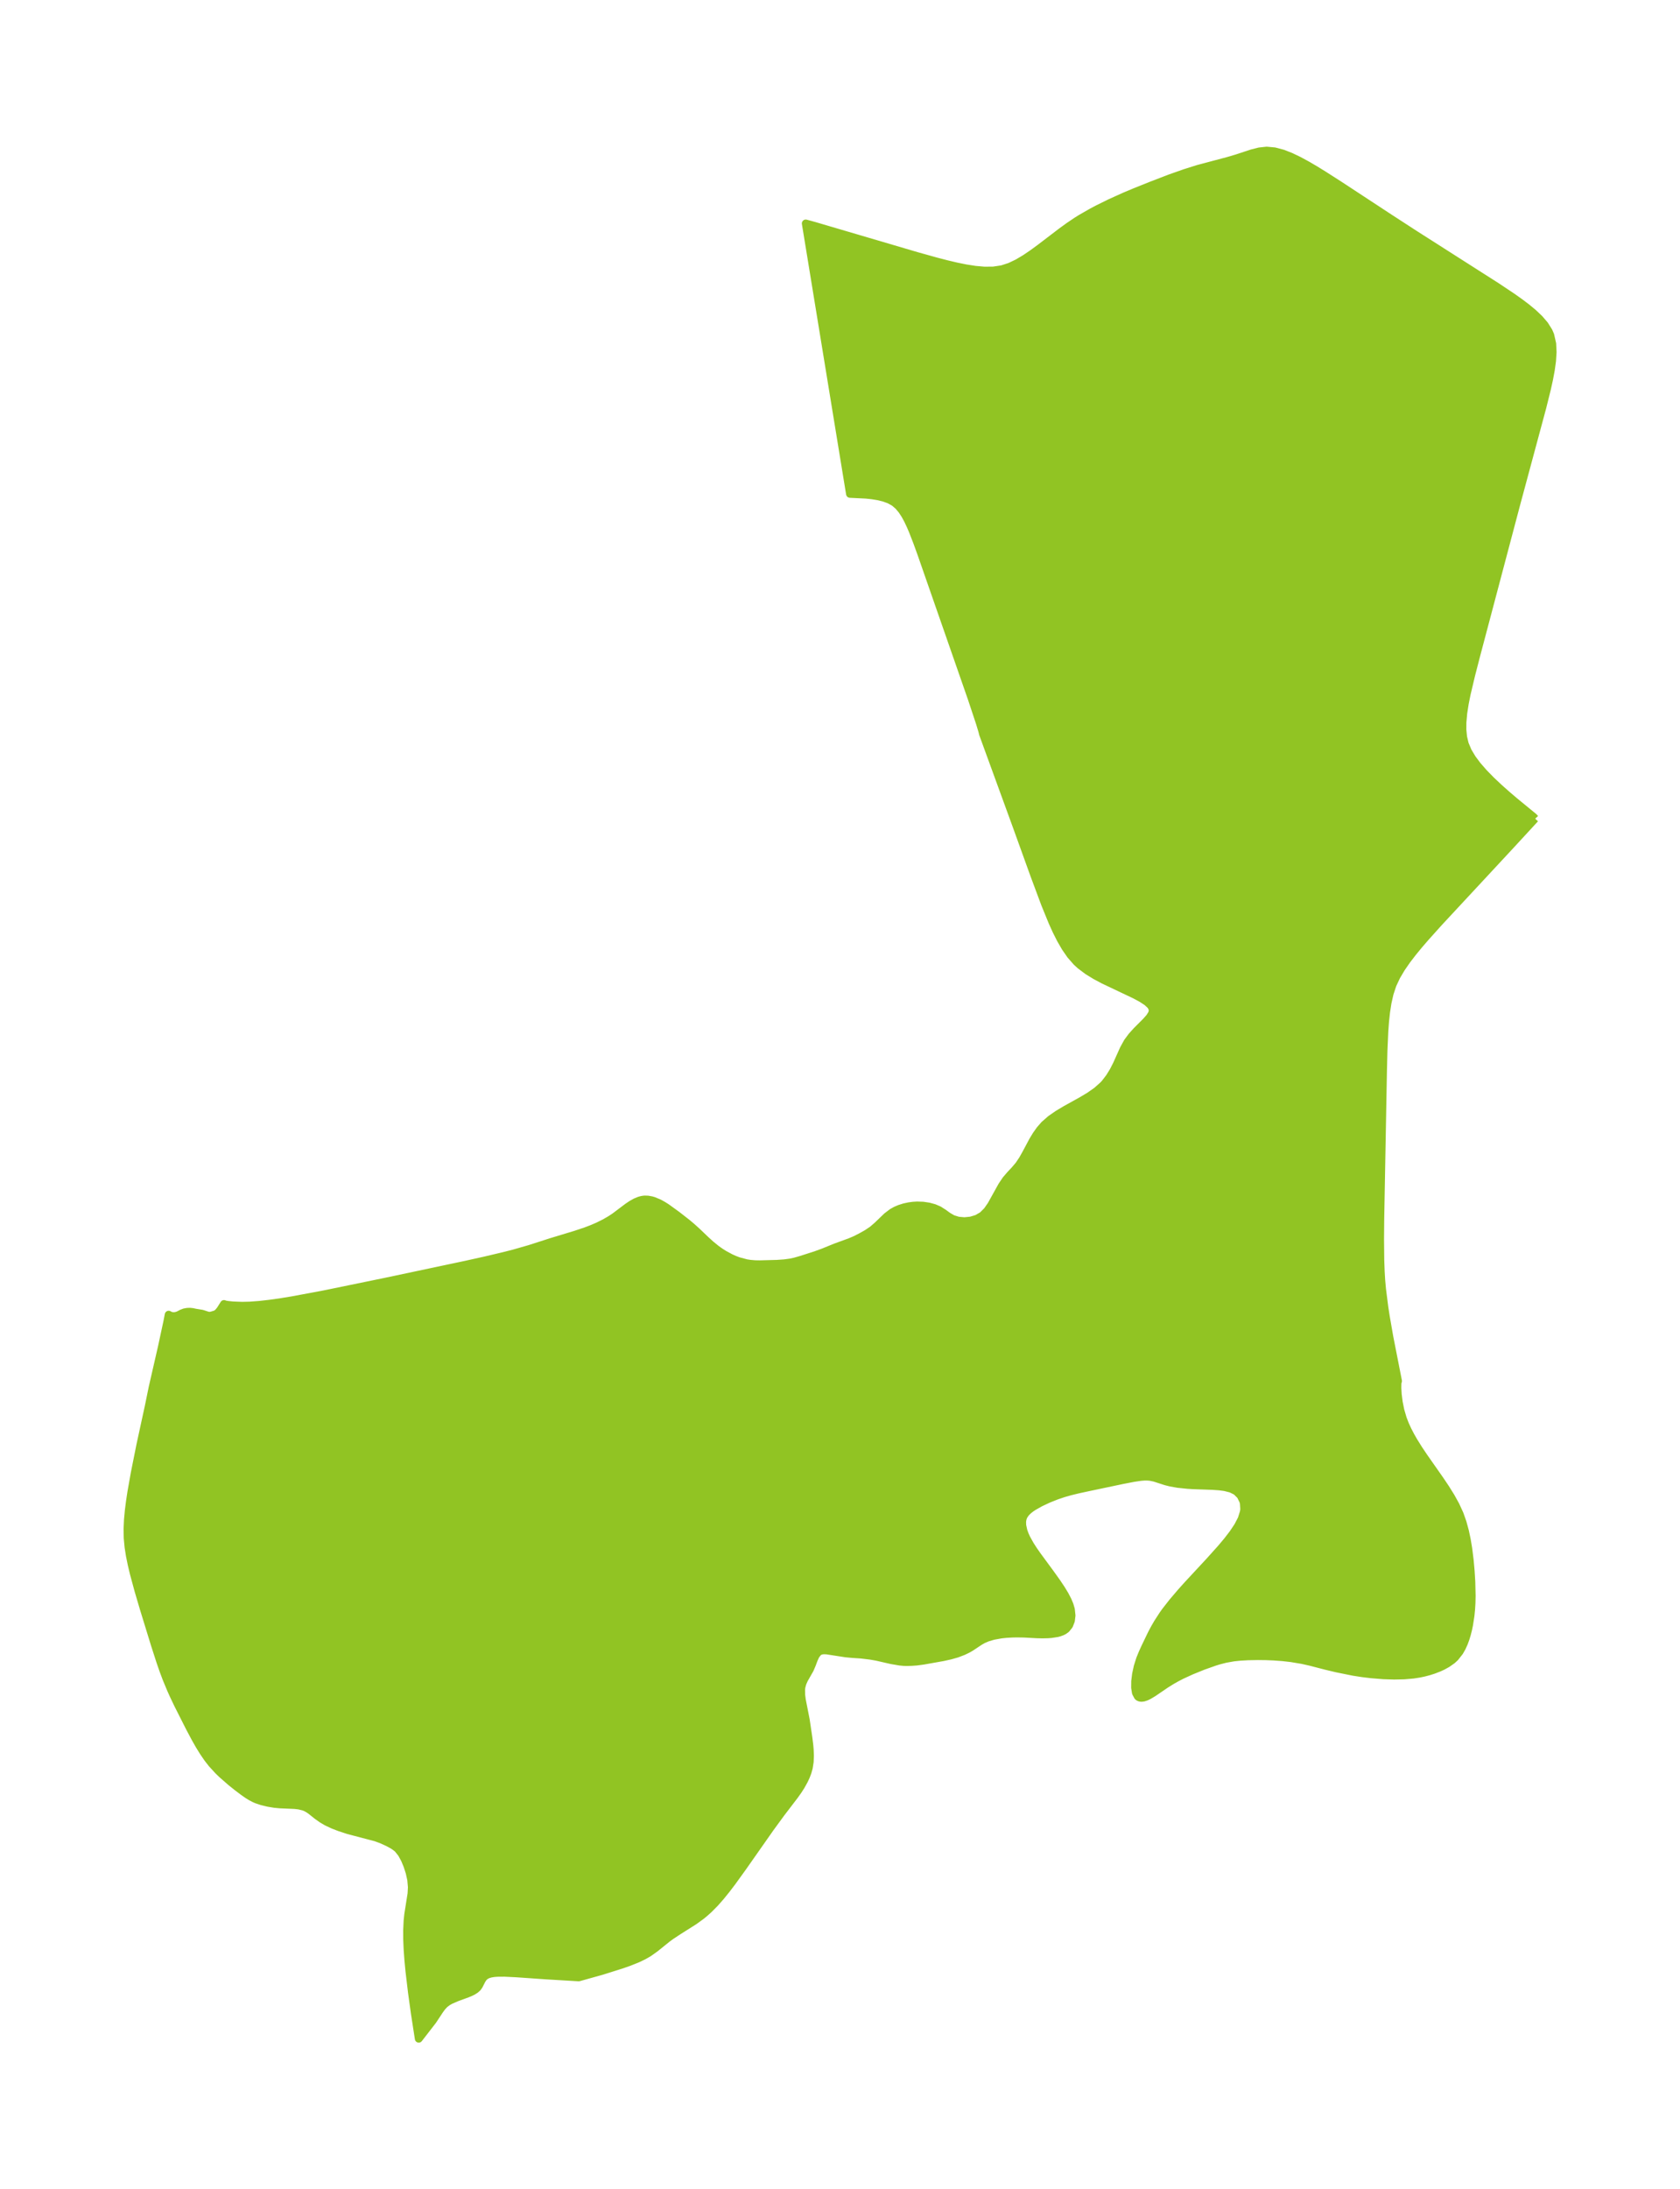 <?xml version="1.0" encoding="UTF-8"?>
<!DOCTYPE svg  PUBLIC '-//W3C//DTD SVG 1.1//EN'  'http://www.w3.org/Graphics/SVG/1.1/DTD/svg11.dtd'>
<svg width="215.35pt" height="280.51pt" version="1.1" viewBox="0 0 215.35 280.51" xmlns="http://www.w3.org/2000/svg" xmlns:xlink="http://www.w3.org/1999/xlink">
 <defs>
  <style type="text/css">*{stroke-linejoin: round; stroke-linecap: butt}</style>
 </defs>
 <g id="figure_1">
  <g id="patch_1">
   <path d="m0 280.51h215.35v-280.51h-215.35v280.51z" fill="none"/>
  </g>
  <g id="axes_1">
   <g id="PatchCollection_1">
    <defs>
     <path id="mf2c20722d5" d="m196.78-175.62-3.082 3.344-9.249 9.951-1.74 1.936-0.835 0.969-0.801 0.975-0.756 0.988-0.696 1.008-0.614 1.037-0.504 1.078-0.372 1.129-0.264 1.17-0.186 1.2-0.131 1.221-0.092 1.236-0.111 2.499-0.062 2.518-0.351 19.05-0.022 2.601 0.027 2.64 0.053 1.471 0.065 1.094 0.103 1.155 0.298 2.341 0.183 1.184 0.461 2.64 1.105 5.62-0.068 0.262-0.012 0.615 0.049 0.842 0.123 0.977 0.209 1.046 0.312 1.068 0.286 0.743 0.336 0.734 0.37 0.713 0.401 0.702 0.631 1.011 0.664 0.99 2.091 2.985 0.717 1.068 0.67 1.076 0.604 1.093 0.514 1.12 0.38 1.073 0.3 1.099 0.238 1.118 0.189 1.132 0.186 1.487 0.126 1.395 0.084 1.365 0.042 1.816-0.021 0.925-0.053 0.855-0.076 0.75-0.18 1.164-0.128 0.613-0.151 0.596-0.177 0.581-0.205 0.558-0.264 0.583-0.309 0.542-0.57 0.725-0.36 0.331-0.632 0.447-0.591 0.327-0.5 0.23-0.69 0.265-0.602 0.19-0.603 0.158-0.606 0.128-0.786 0.122-1.137 0.098-1.305 0.028-1.344-0.041-1.577-0.127-1.156-0.14-1.14-0.178-2.144-0.433-1.408-0.335-1.927-0.5-1.07-0.242-1.437-0.24-1.088-0.123-1.142-0.084-0.998-0.04-1.032-0.012-1.272 0.024-1.025 0.06-0.802 0.083-1.042 0.184-0.841 0.216-0.515 0.157-1.518 0.536-1.506 0.611-1.243 0.569-0.678 0.351-0.605 0.343-0.751 0.467-1.599 1.089-0.577 0.346-0.334 0.161-0.346 0.116-0.289 0.033-0.204-0.033-0.147-0.07-0.099-0.082-0.245-0.459-0.106-0.667 0.009-0.814 0.112-0.911 0.21-0.968 0.314-0.991 0.29-0.711 0.325-0.718 0.867-1.803 0.388-0.727 0.376-0.649 0.682-1.054 0.31-0.435 0.932-1.193 1.087-1.274 0.828-0.923 2.8-3.014 1.52-1.694 0.79-0.942 0.721-0.938 0.621-0.931 0.479-0.92 0.283-0.903 0.044-0.351-0.047-0.767-0.07-0.275-0.346-0.703-0.552-0.549-0.668-0.33-0.792-0.2-0.715-0.095-0.89-0.061-2.447-0.086-0.723-0.044-1.264-0.133-0.923-0.165-0.609-0.153-1.436-0.463-0.579-0.121-0.407-0.031-0.355 0.006-0.465 0.039-0.893 0.133-1.443 0.279-4.336 0.913-1.352 0.292-0.967 0.236-0.861 0.244-0.916 0.308-1.055 0.422-1.016 0.476-0.883 0.498-0.33 0.222-0.291 0.226-0.24 0.224-0.177 0.202-0.175 0.256-0.097 0.193-0.083 0.242-0.056 0.341 0.011 0.49 0.157 0.718 0.171 0.471 0.219 0.481 0.467 0.84 0.409 0.636 0.473 0.68 1.675 2.278 0.861 1.204 0.582 0.87 0.445 0.735 0.376 0.724 0.237 0.572 0.164 0.56 0.084 0.787-0.082 0.673-0.229 0.589-0.378 0.471-0.289 0.206-0.23 0.118-0.352 0.131-0.292 0.077-0.772 0.117-0.423 0.03-0.691 0.015-0.716-0.016-1.638-0.089-0.912-0.014-0.609 0.012-0.767 0.044-0.637 0.067-1.002 0.18-0.762 0.225-0.547 0.234-0.439 0.246-1.127 0.749-0.404 0.236-0.585 0.282-0.801 0.307-0.84 0.24-0.959 0.213-2.513 0.446-0.888 0.118-0.63 0.044-0.6 0.015-0.399-0.01-0.506-0.048-1.082-0.186-1.886-0.431-0.791-0.138-1.188-0.144-1.143-0.076-0.83-0.078-2.425-0.375-0.345-0.017-0.262 0.021-0.203 0.05-0.216 0.104-0.083 0.06-0.321 0.401-0.246 0.541-0.23 0.617-0.27 0.635-0.729 1.281-0.218 0.487-0.137 0.502-0.038 0.329 0.014 0.702 0.077 0.614 0.504 2.565 0.34 2.291 0.119 0.963 0.049 0.564 0.03 0.782-0.032 0.773-0.117 0.758-0.157 0.564-0.211 0.554-0.23 0.495-0.403 0.728-0.374 0.584-0.471 0.661-1.699 2.222-1.405 1.922-3.472 4.95-1.405 1.95-0.719 0.945-0.737 0.913-0.762 0.867-0.798 0.803-0.459 0.411-0.457 0.38-0.943 0.684-1.983 1.253-0.973 0.641-0.488 0.355-1.537 1.24-0.817 0.583-0.69 0.397-0.742 0.356-1.101 0.443-0.978 0.344-2.533 0.797-2.944 0.823-4.195-0.25-3.803-0.265-1.516-0.074-0.946 0.008-0.441 0.036-0.409 0.069-0.368 0.112-0.313 0.171-0.144 0.125-0.126 0.143-0.169 0.257-0.364 0.717-0.181 0.257-0.26 0.239-0.32 0.205-0.364 0.181-0.396 0.164-1.284 0.467-0.849 0.366-0.394 0.227-0.358 0.274-0.333 0.357-0.288 0.393-0.887 1.345-1.806 2.335-0.508-3.281-0.369-2.67-0.326-2.744-0.13-1.352-0.098-1.325-0.057-1.292-0.006-1.252 0.057-1.205 0.083-0.791 0.422-2.667 0.046-0.839-0.084-0.956-0.204-0.925-0.285-0.882-0.336-0.809-0.394-0.72-0.469-0.591-0.143-0.133-0.476-0.346-0.687-0.372-0.828-0.373-0.724-0.265-3.511-0.922-1.13-0.372-0.816-0.314-0.81-0.38-0.617-0.361-0.604-0.428-0.75-0.597-0.336-0.243-0.388-0.217-0.273-0.108-0.603-0.146-0.552-0.063-1.896-0.082-0.682-0.064-0.804-0.135-0.808-0.194-0.641-0.213-0.298-0.126-0.466-0.242-0.455-0.282-0.552-0.387-0.814-0.616-0.763-0.612-1.147-1.005-0.477-0.463-0.811-0.885-0.522-0.669-0.569-0.83-0.533-0.867-0.507-0.893-0.718-1.351-1.495-2.957-0.56-1.175-0.33-0.733-0.588-1.412-0.404-1.078-0.378-1.089-0.71-2.198-1.404-4.564-0.681-2.308-0.616-2.273-0.267-1.121-0.229-1.123-0.177-1.126-0.107-1.131-0.021-1.171 0.053-1.177 0.11-1.182 0.151-1.186 0.182-1.191 0.425-2.396 0.727-3.633 1.087-5.001 0.482-2.355 1.199-5.234 0.681-3.162 0.182-0.94 0.191 0.103 0.188 0.057 0.227 0.028 0.275-0.017 0.342-0.098 0.452-0.236 0.348-0.134 0.356-0.064 0.334-0.016 0.33 0.034 0.386 0.082 0.846 0.137 0.751 0.243 0.194 0.02 0.214-0.017 0.54-0.158 0.162-0.083 0.134-0.1 0.126-0.122 0.234-0.29 0.463-0.736 0.137 0.056 0.314 0.055 0.699 0.071 1.167 0.045 0.957-0.022 1.301-0.097 1.362-0.156 1.39-0.199 1.398-0.228 4.14-0.772 7.92-1.627 10.177-2.156 2.5-0.554 2.46-0.581 1.206-0.308 2.083-0.597 2.789-0.897 3.055-0.925 1.342-0.45 0.786-0.3 0.763-0.328 0.88-0.438 0.736-0.427 0.545-0.362 1.631-1.229 0.509-0.343 0.51-0.286 0.484-0.2 0.3-0.082 0.235-0.039 0.179-0.014 0.378 0.012 0.472 0.084 0.283 0.083 0.702 0.295 0.492 0.275 0.429 0.269 1.354 0.978 1.312 1.024 0.604 0.51 0.644 0.582 1.17 1.117 0.609 0.553 0.719 0.582 0.48 0.341 0.492 0.313 0.857 0.462 0.509 0.226 0.512 0.192 1.001 0.266 0.483 0.073 0.628 0.053 0.599 0.009 2.194-0.059 0.953-0.066 0.761-0.103 0.554-0.116 0.85-0.244 1.804-0.577 0.978-0.355 1.613-0.656 1.88-0.686 0.677-0.288 0.715-0.366 0.753-0.422 0.713-0.478 0.634-0.55 1.219-1.172 0.67-0.509 0.456-0.255 0.487-0.209 0.602-0.191 0.622-0.134 0.517-0.069 0.518-0.031 0.758 0.027 0.73 0.109 0.681 0.185 0.61 0.261 0.61 0.387 0.561 0.408 0.591 0.346 0.721 0.223 0.793 0.07 0.816-0.079 0.791-0.237 0.716-0.414 0.599-0.597 0.514-0.736 1.386-2.494 0.519-0.768 0.54-0.629 0.565-0.601 0.542-0.638 0.478-0.713 0.439-0.781 0.879-1.647 0.429-0.707 0.479-0.676 0.545-0.627 0.829-0.727 0.929-0.644 0.993-0.592 2.047-1.135 0.994-0.595 0.931-0.65 0.829-0.737 0.229-0.25 0.585-0.762 0.503-0.82 0.436-0.853 0.874-1.95 0.497-0.902 0.55-0.744 0.609-0.675 1.197-1.198 0.481-0.542 0.32-0.513 0.084-0.487-0.232-0.49-0.505-0.472-0.706-0.461-0.85-0.456-4.05-1.922-1.032-0.552-0.989-0.609-0.918-0.688-0.492-0.45-0.766-0.875-0.671-0.969-0.601-1.039-0.55-1.091-0.512-1.129-0.954-2.335-1.352-3.624-2.271-6.293-4.318-11.841-0.095-0.381-0.316-1.046-1.046-3.148-6.466-18.559-0.525-1.447-0.557-1.432-0.3-0.701-0.322-0.683-0.354-0.655-0.398-0.612-0.457-0.55-0.538-0.462-0.616-0.344-0.693-0.254-0.747-0.183-0.779-0.127-0.782-0.083-2.063-0.101-5.668-34.655 1.078 0.295 13.116 3.862 2.579 0.719 1.264 0.327 1.246 0.295 1.228 0.25 1.207 0.189 1.182 0.104 1.151-0.011 1.113-0.167 1.01-0.33 0.978-0.467 0.955-0.566 0.94-0.635 0.932-0.681 2.804-2.137 0.957-0.694 0.98-0.661 0.556-0.347 1.352-0.776 0.799-0.424 1.568-0.773 1.846-0.836 1.284-0.54 2.214-0.888 2.401-0.921 1.856-0.653 1.673-0.528 3.888-1.035 1.088-0.321 1.949-0.642 0.944-0.239 0.942-0.103 1.021 0.095 1.03 0.273 1.037 0.405 1.043 0.5 1.047 0.568 1.051 0.616 1.053 0.648 2.112 1.353 6.367 4.177 3.2 2.076 10.549 6.726 1.967 1.314 0.947 0.67 0.908 0.685 0.852 0.707 0.775 0.736 0.668 0.777 0.523 0.832 0.209 0.485 0.252 1.107 0.051 1.076-0.072 1.124-0.16 1.158-0.221 1.182-0.264 1.198-0.604 2.426-3.298 12.24-5.187 19.583-0.635 2.46-0.58 2.446-0.243 1.218-0.188 1.21-0.107 1.196-0.005 0.941 0.09 0.922 0.211 0.895 0.395 0.942 0.544 0.911 0.663 0.889 0.847 0.971 0.934 0.954 0.994 0.936 1.024 0.911 1.02 0.868 2.407 1.973 0.197 0.215" stroke="#91c423"/>
    </defs>
    <g clip-path="url(#pf6d3cf97a0)">
     <use y="280.512" fill="#91c423" stroke="#91c423" xlink:href="#mf2c20722d5"/>
    </g>
   </g>
  </g>
 </g>
 <defs>
  <clipPath id="pf6d3cf97a0">
   <rect x="7.2" y="7.2" width="200.95" height="266.11"/>
  </clipPath>
 </defs>
</svg>
